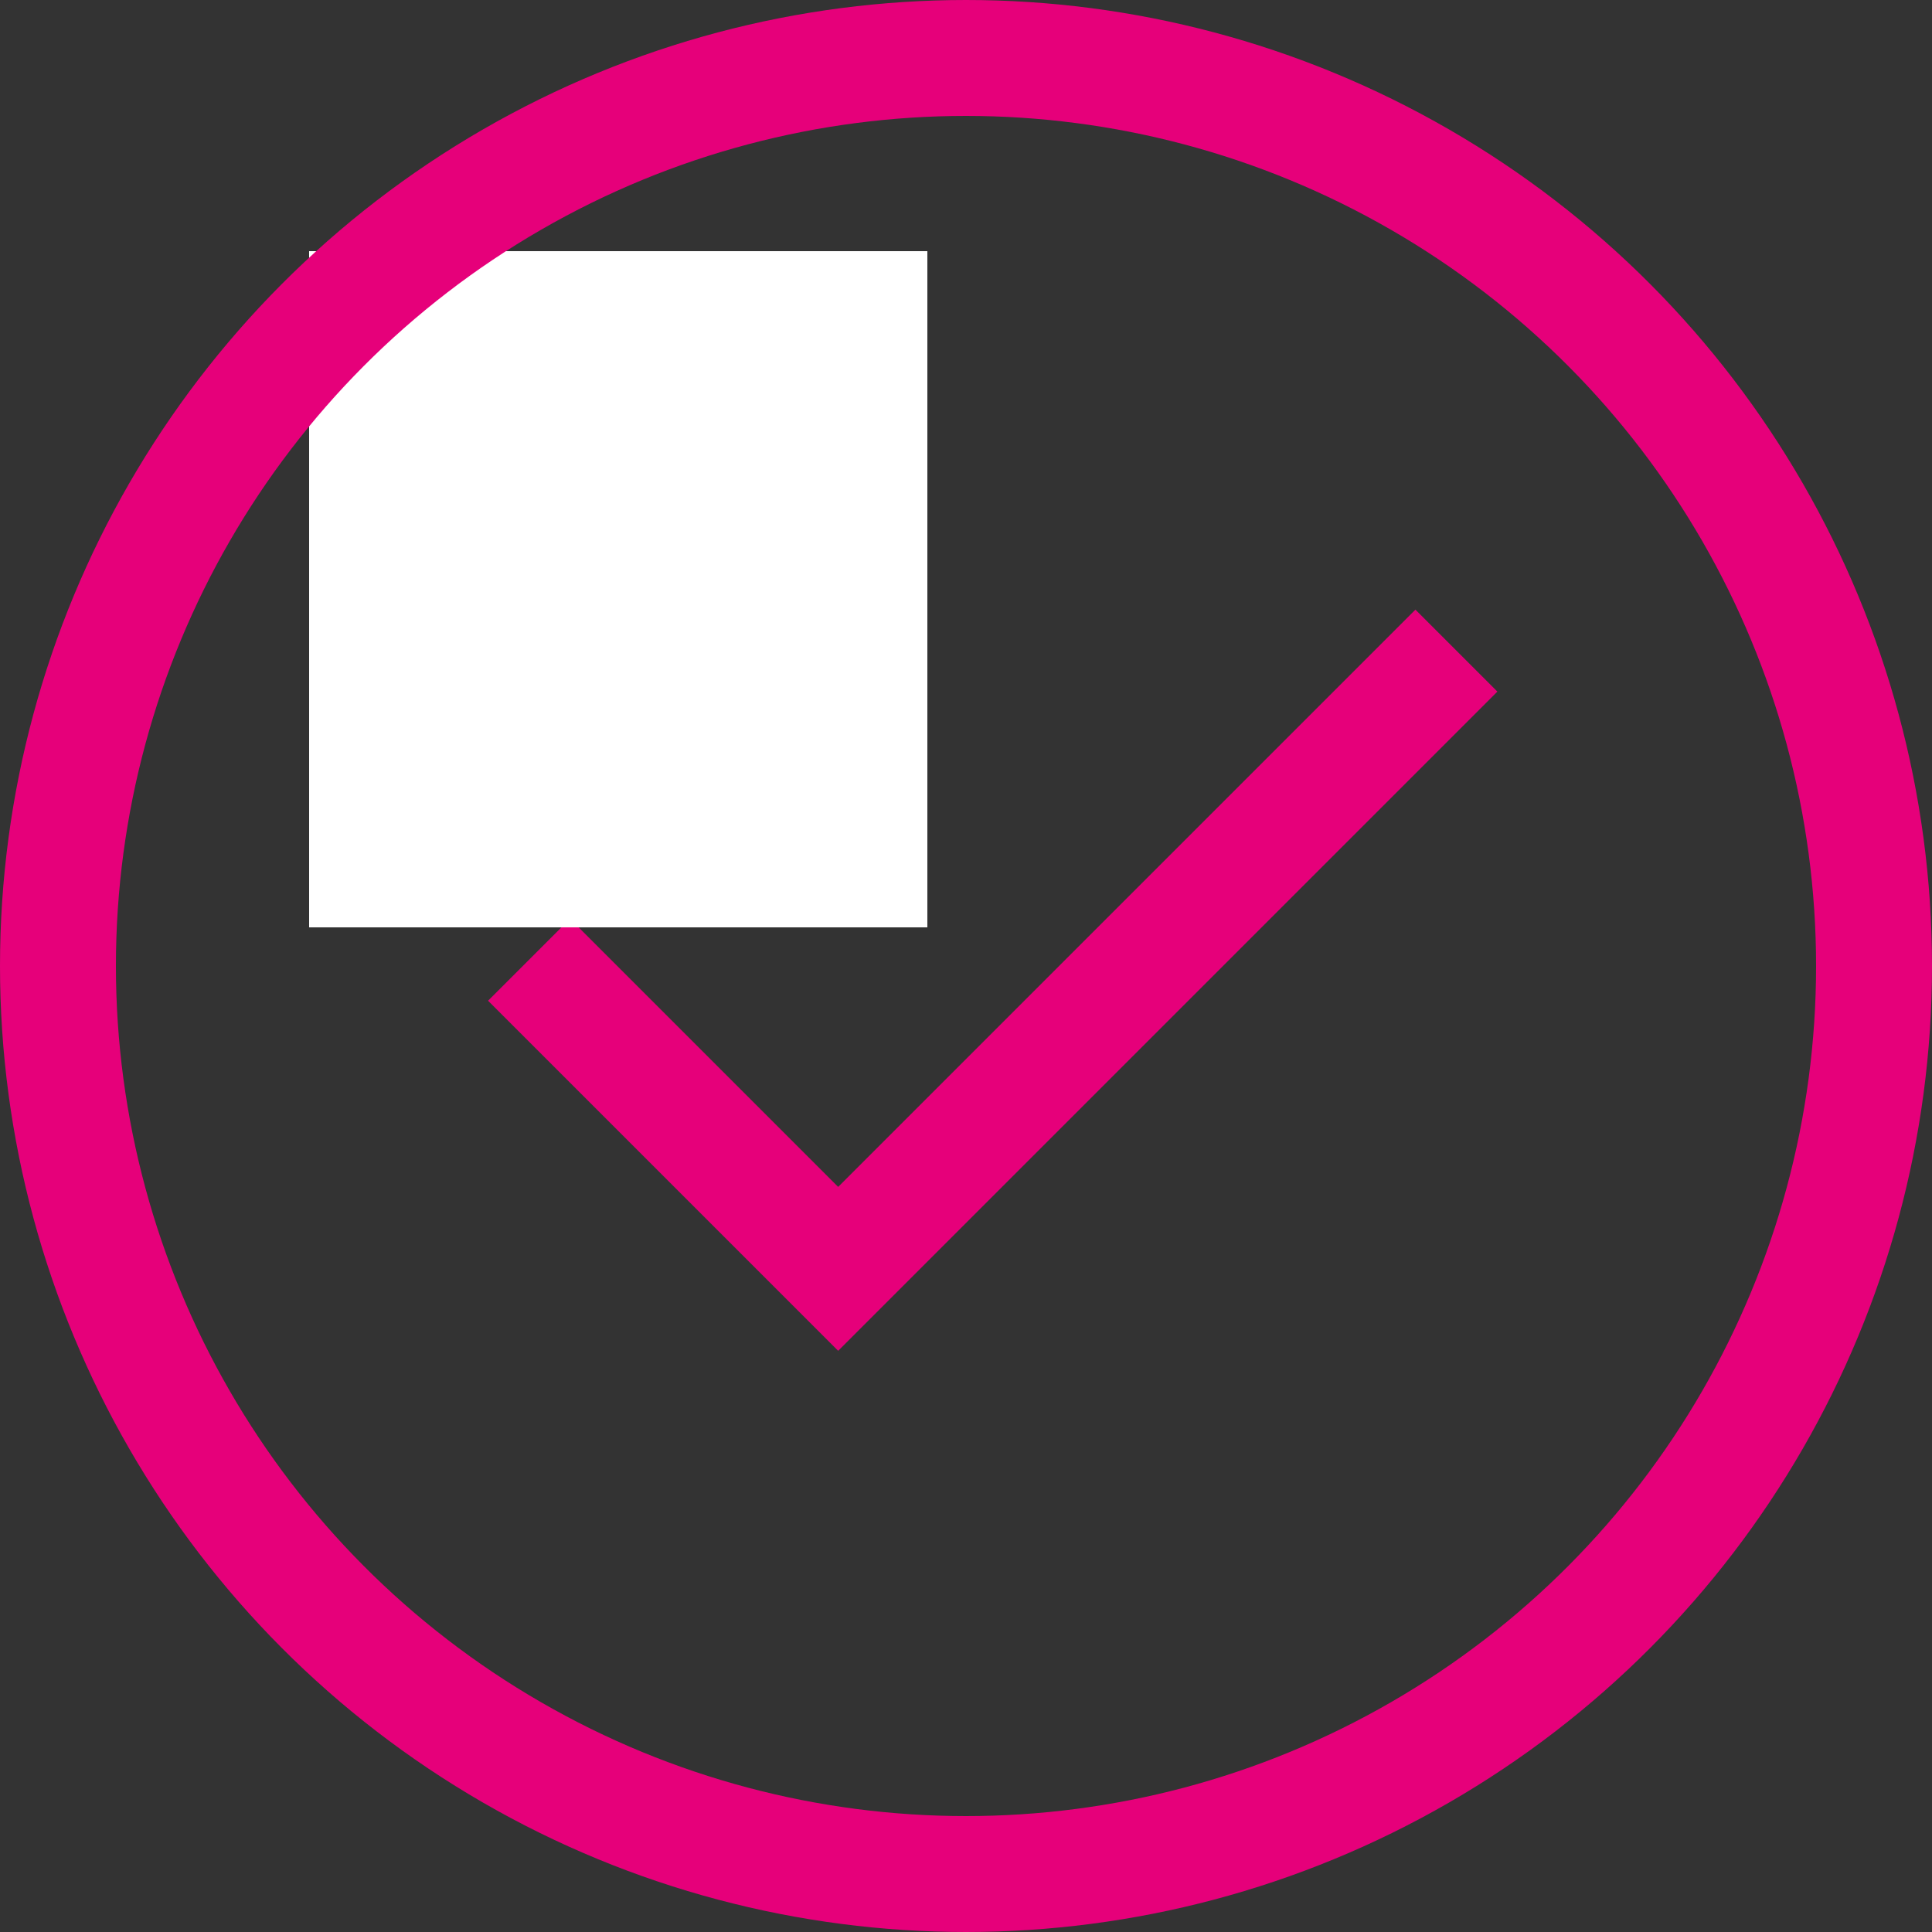 <svg xmlns:xlink="http://www.w3.org/1999/xlink" width="100" height="100" viewBox="0 0 100 100" fill="none" xmlns="http://www.w3.org/2000/svg" data-v-09e1ad09=""><rect x="0" y="0" width="100" height="100" fill="#333333" stroke="none"/><g fill="none"><path d="M75.383 33.676L43.383 65.676L27.383 49.676" stroke="#E6007A" stroke-width="6px" fill="none"></path><rect x="16" y="13" width="32" height="35" fill="#FFFFFF"></rect><circle cx="50" cy="50" r="47" stroke="#E6007A" stroke-width="6px" fill="none"></circle></g></svg>